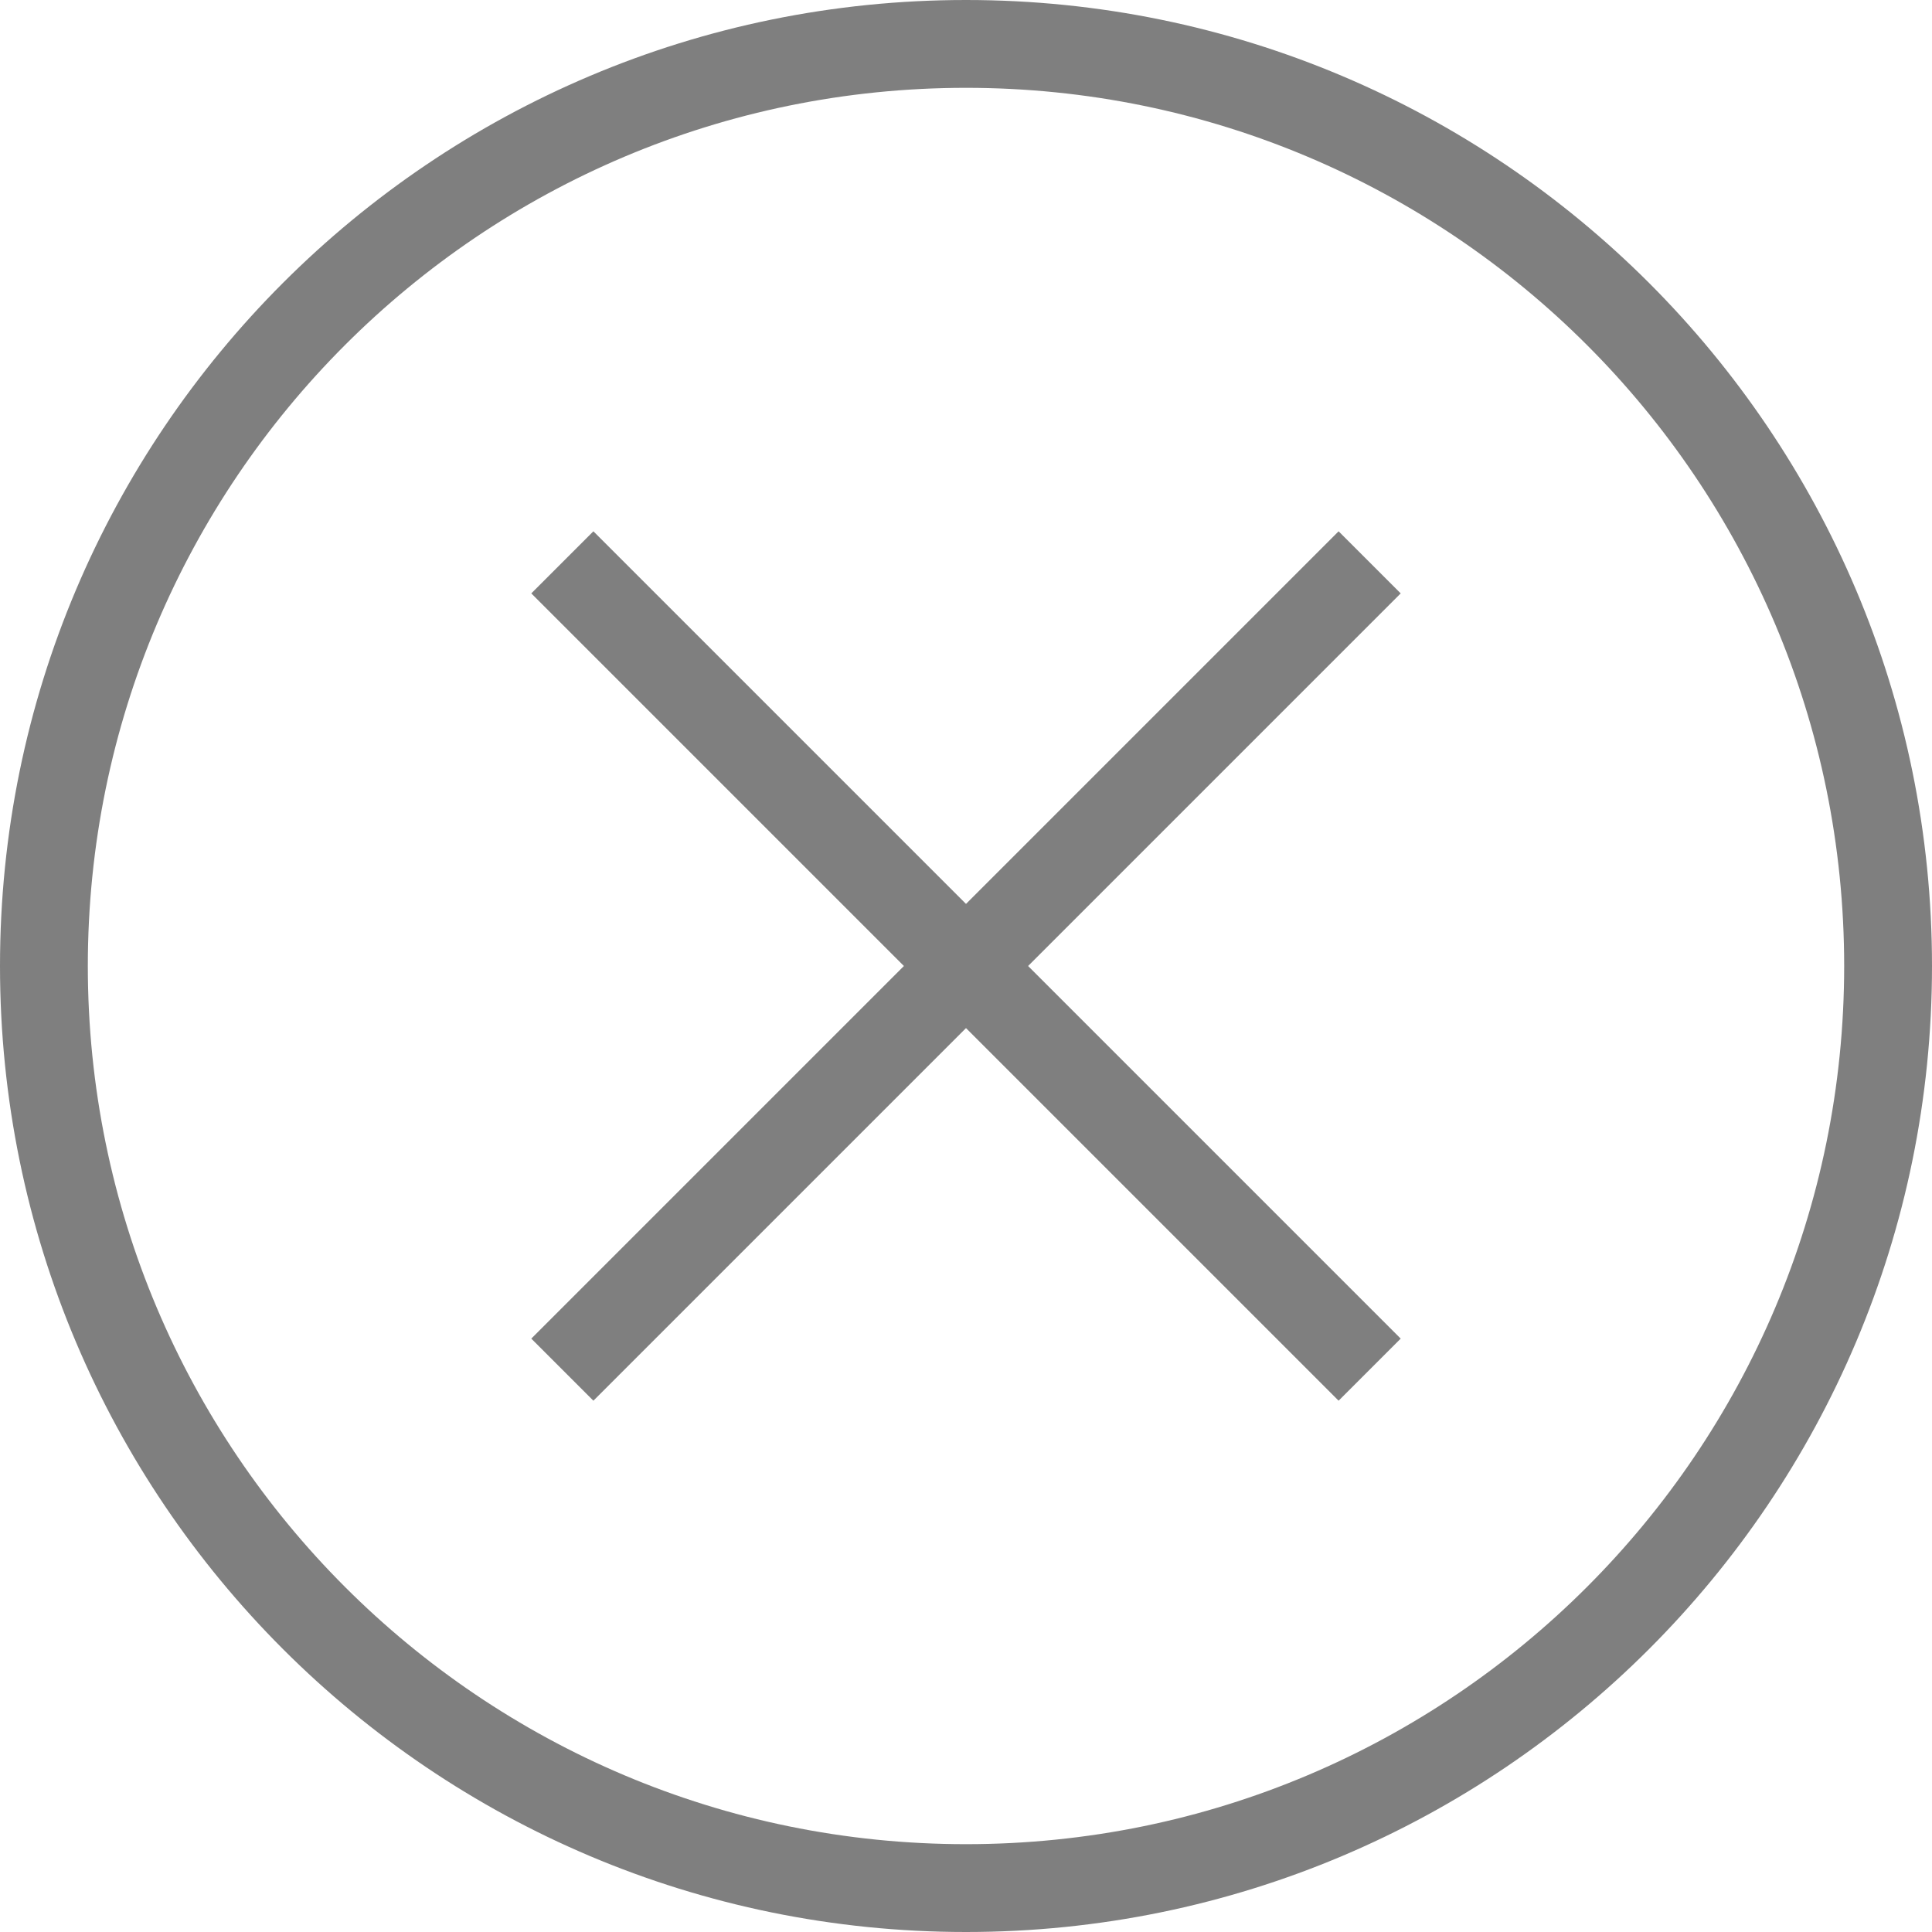 ﻿<?xml version="1.0" encoding="utf-8"?>
<svg version="1.1" xmlns:xlink="http://www.w3.org/1999/xlink" width="37px" height="37px" xmlns="http://www.w3.org/2000/svg">
  <g transform="matrix(1 0 0 1 -1182 -75 )">
    <path d="M 18.5 19.689  L 25.636 26.825  L 26.825 25.636  L 19.689 18.5  L 26.825 11.364  L 25.636 10.175  L 18.5 17.311  L 11.364 10.175  L 10.175 11.364  L 17.311 18.5  L 10.175 25.636  L 11.364 26.825  L 18.5 19.689  Z M 18.5 37  C 28.717 37  37 28.717  37 18.5  C 37 8.283  28.717 0  18.5 0  C 8.283 0  0 8.283  0 18.5  C 0 28.717  8.283 37  18.5 37  Z M 18.5 35.318  C 9.211 35.318  1.682 27.789  1.682 18.5  C 1.682 9.211  9.211 1.682  18.5 1.682  C 27.789 1.682  35.318 9.211  35.318 18.5  C 35.318 27.789  27.789 35.318  18.5 35.318  Z " fill-rule="nonzero" fill="#7f7f7f" stroke="none" transform="matrix(1 0 0 1 1182 75 )" />
  </g>
</svg>